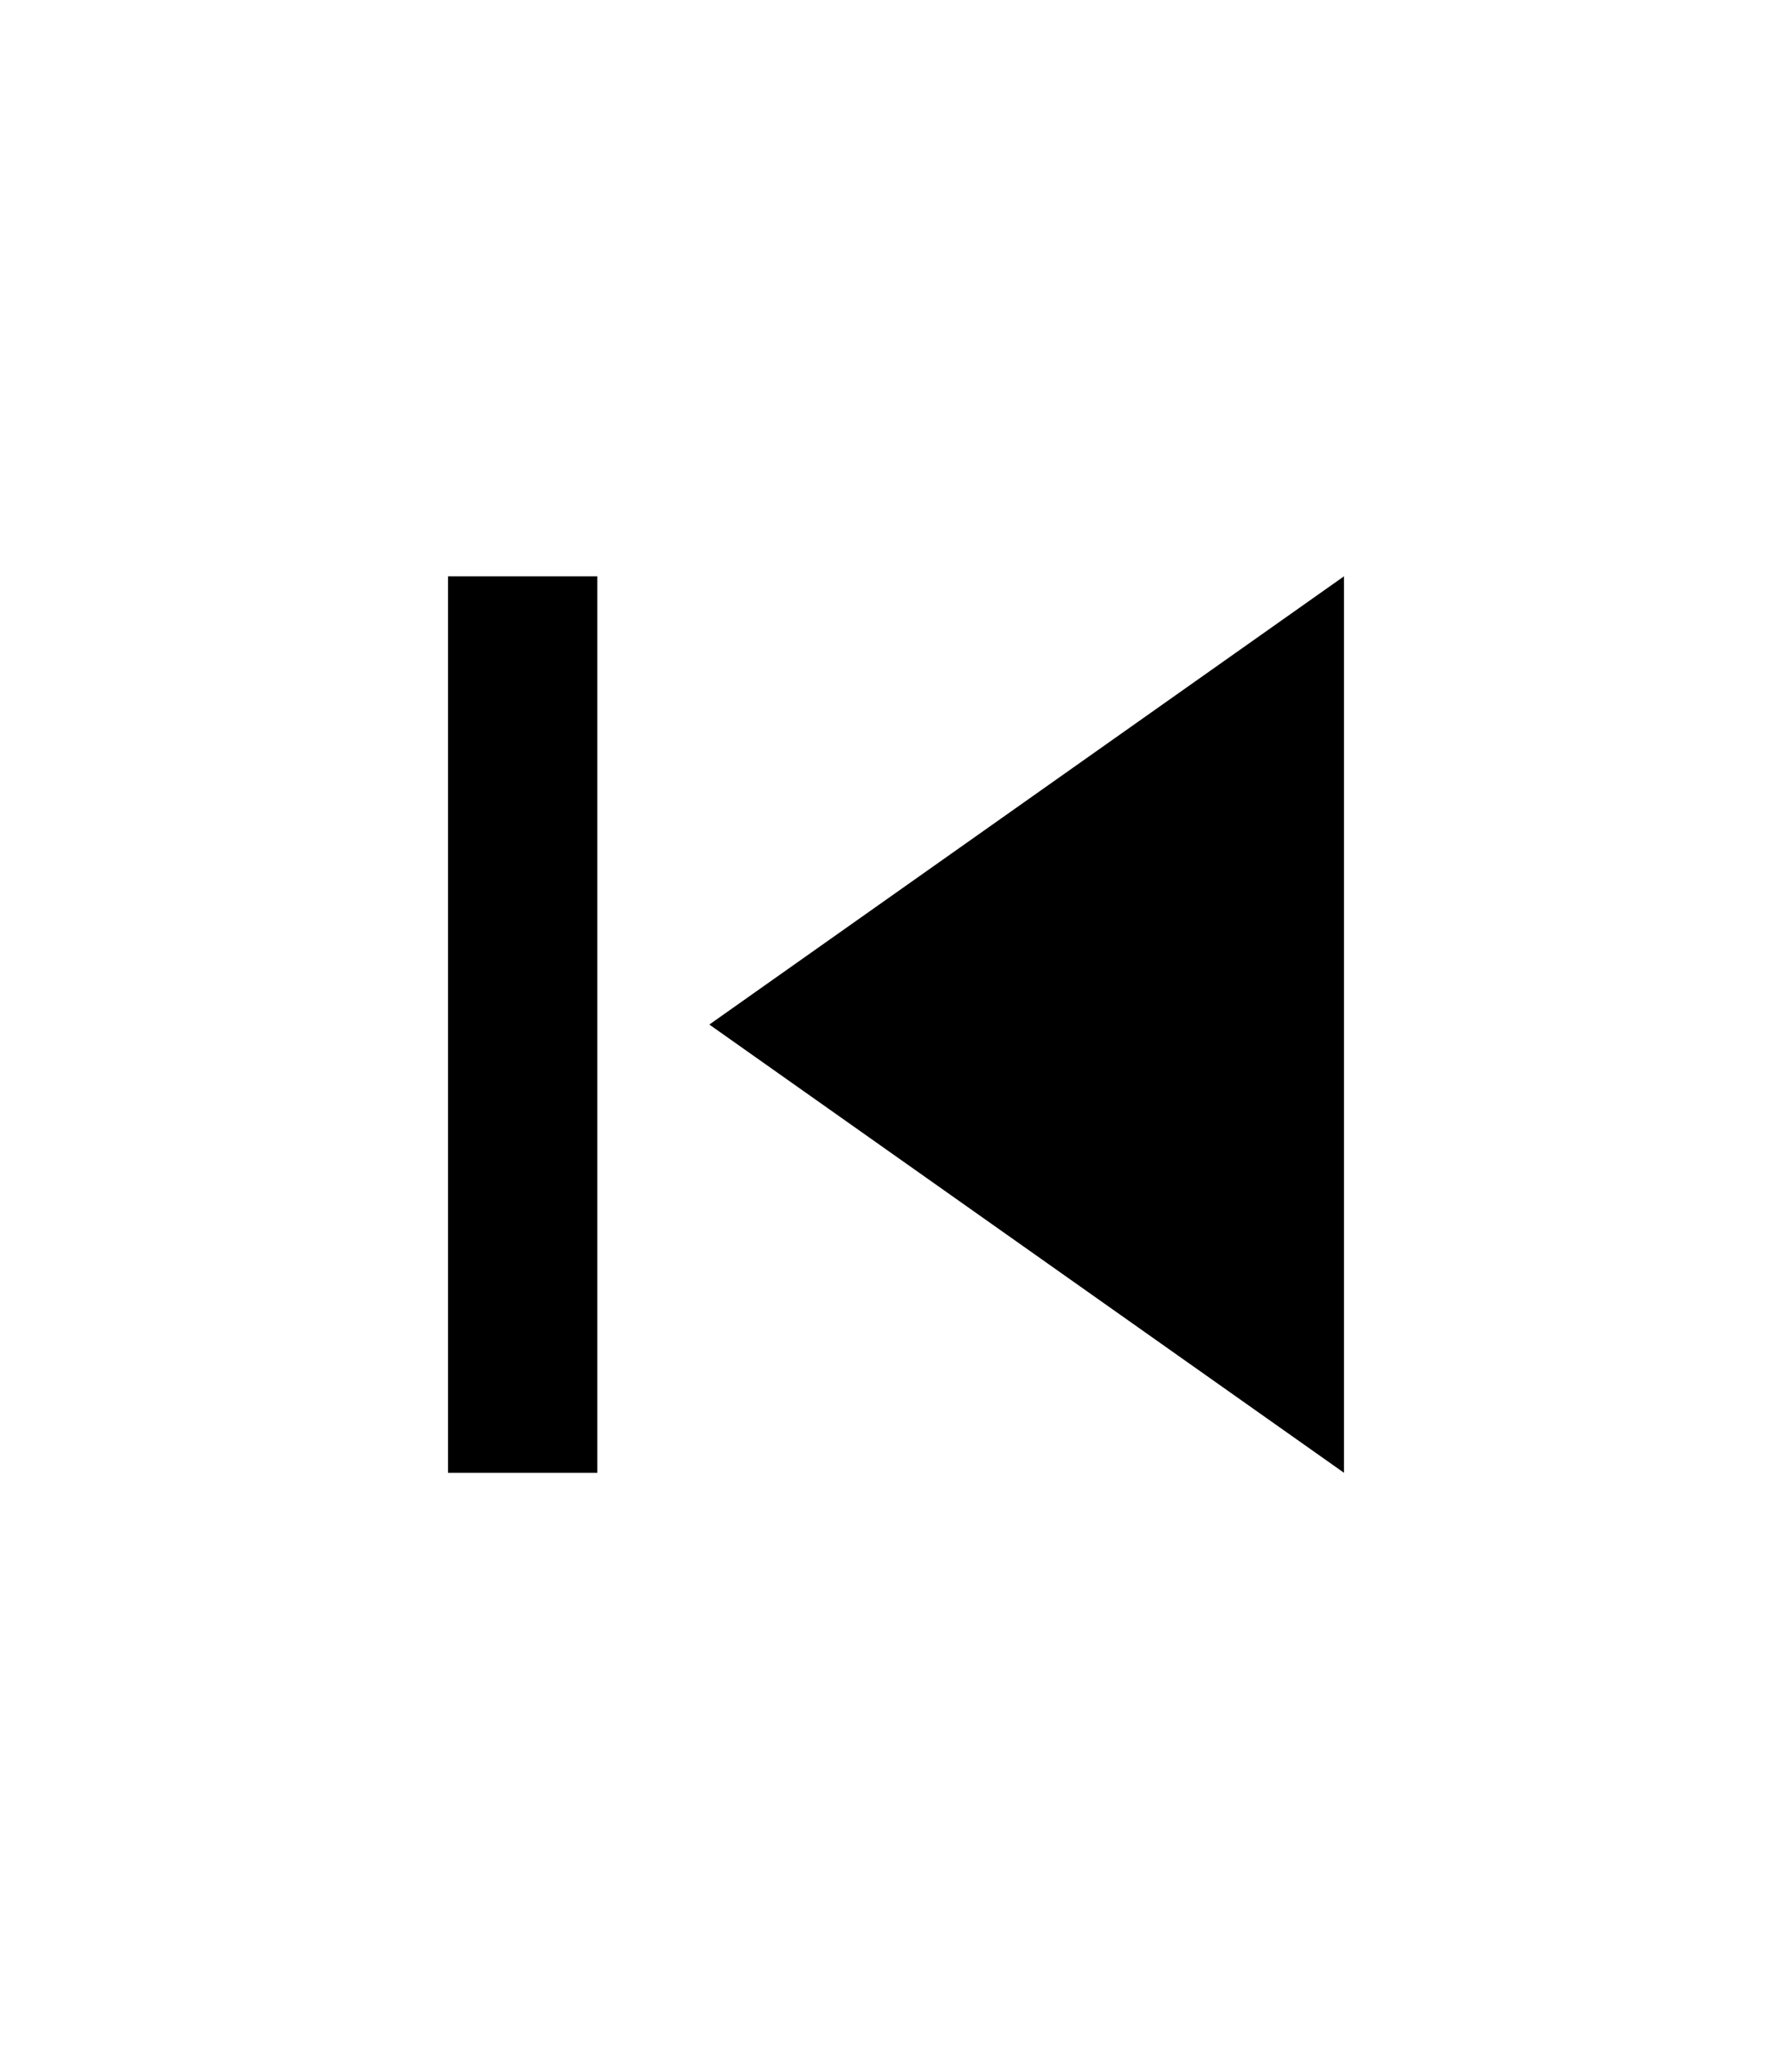 <svg xmlns="http://www.w3.org/2000/svg" xmlns:xlink="http://www.w3.org/1999/xlink" version="1.1" id="mdi-skip-previous" width="35" height="40" viewBox="0 0 24 24"><path d="M6,18V6H8V18H6M9.5,12L18,6V18L9.5,12Z"></path></svg>